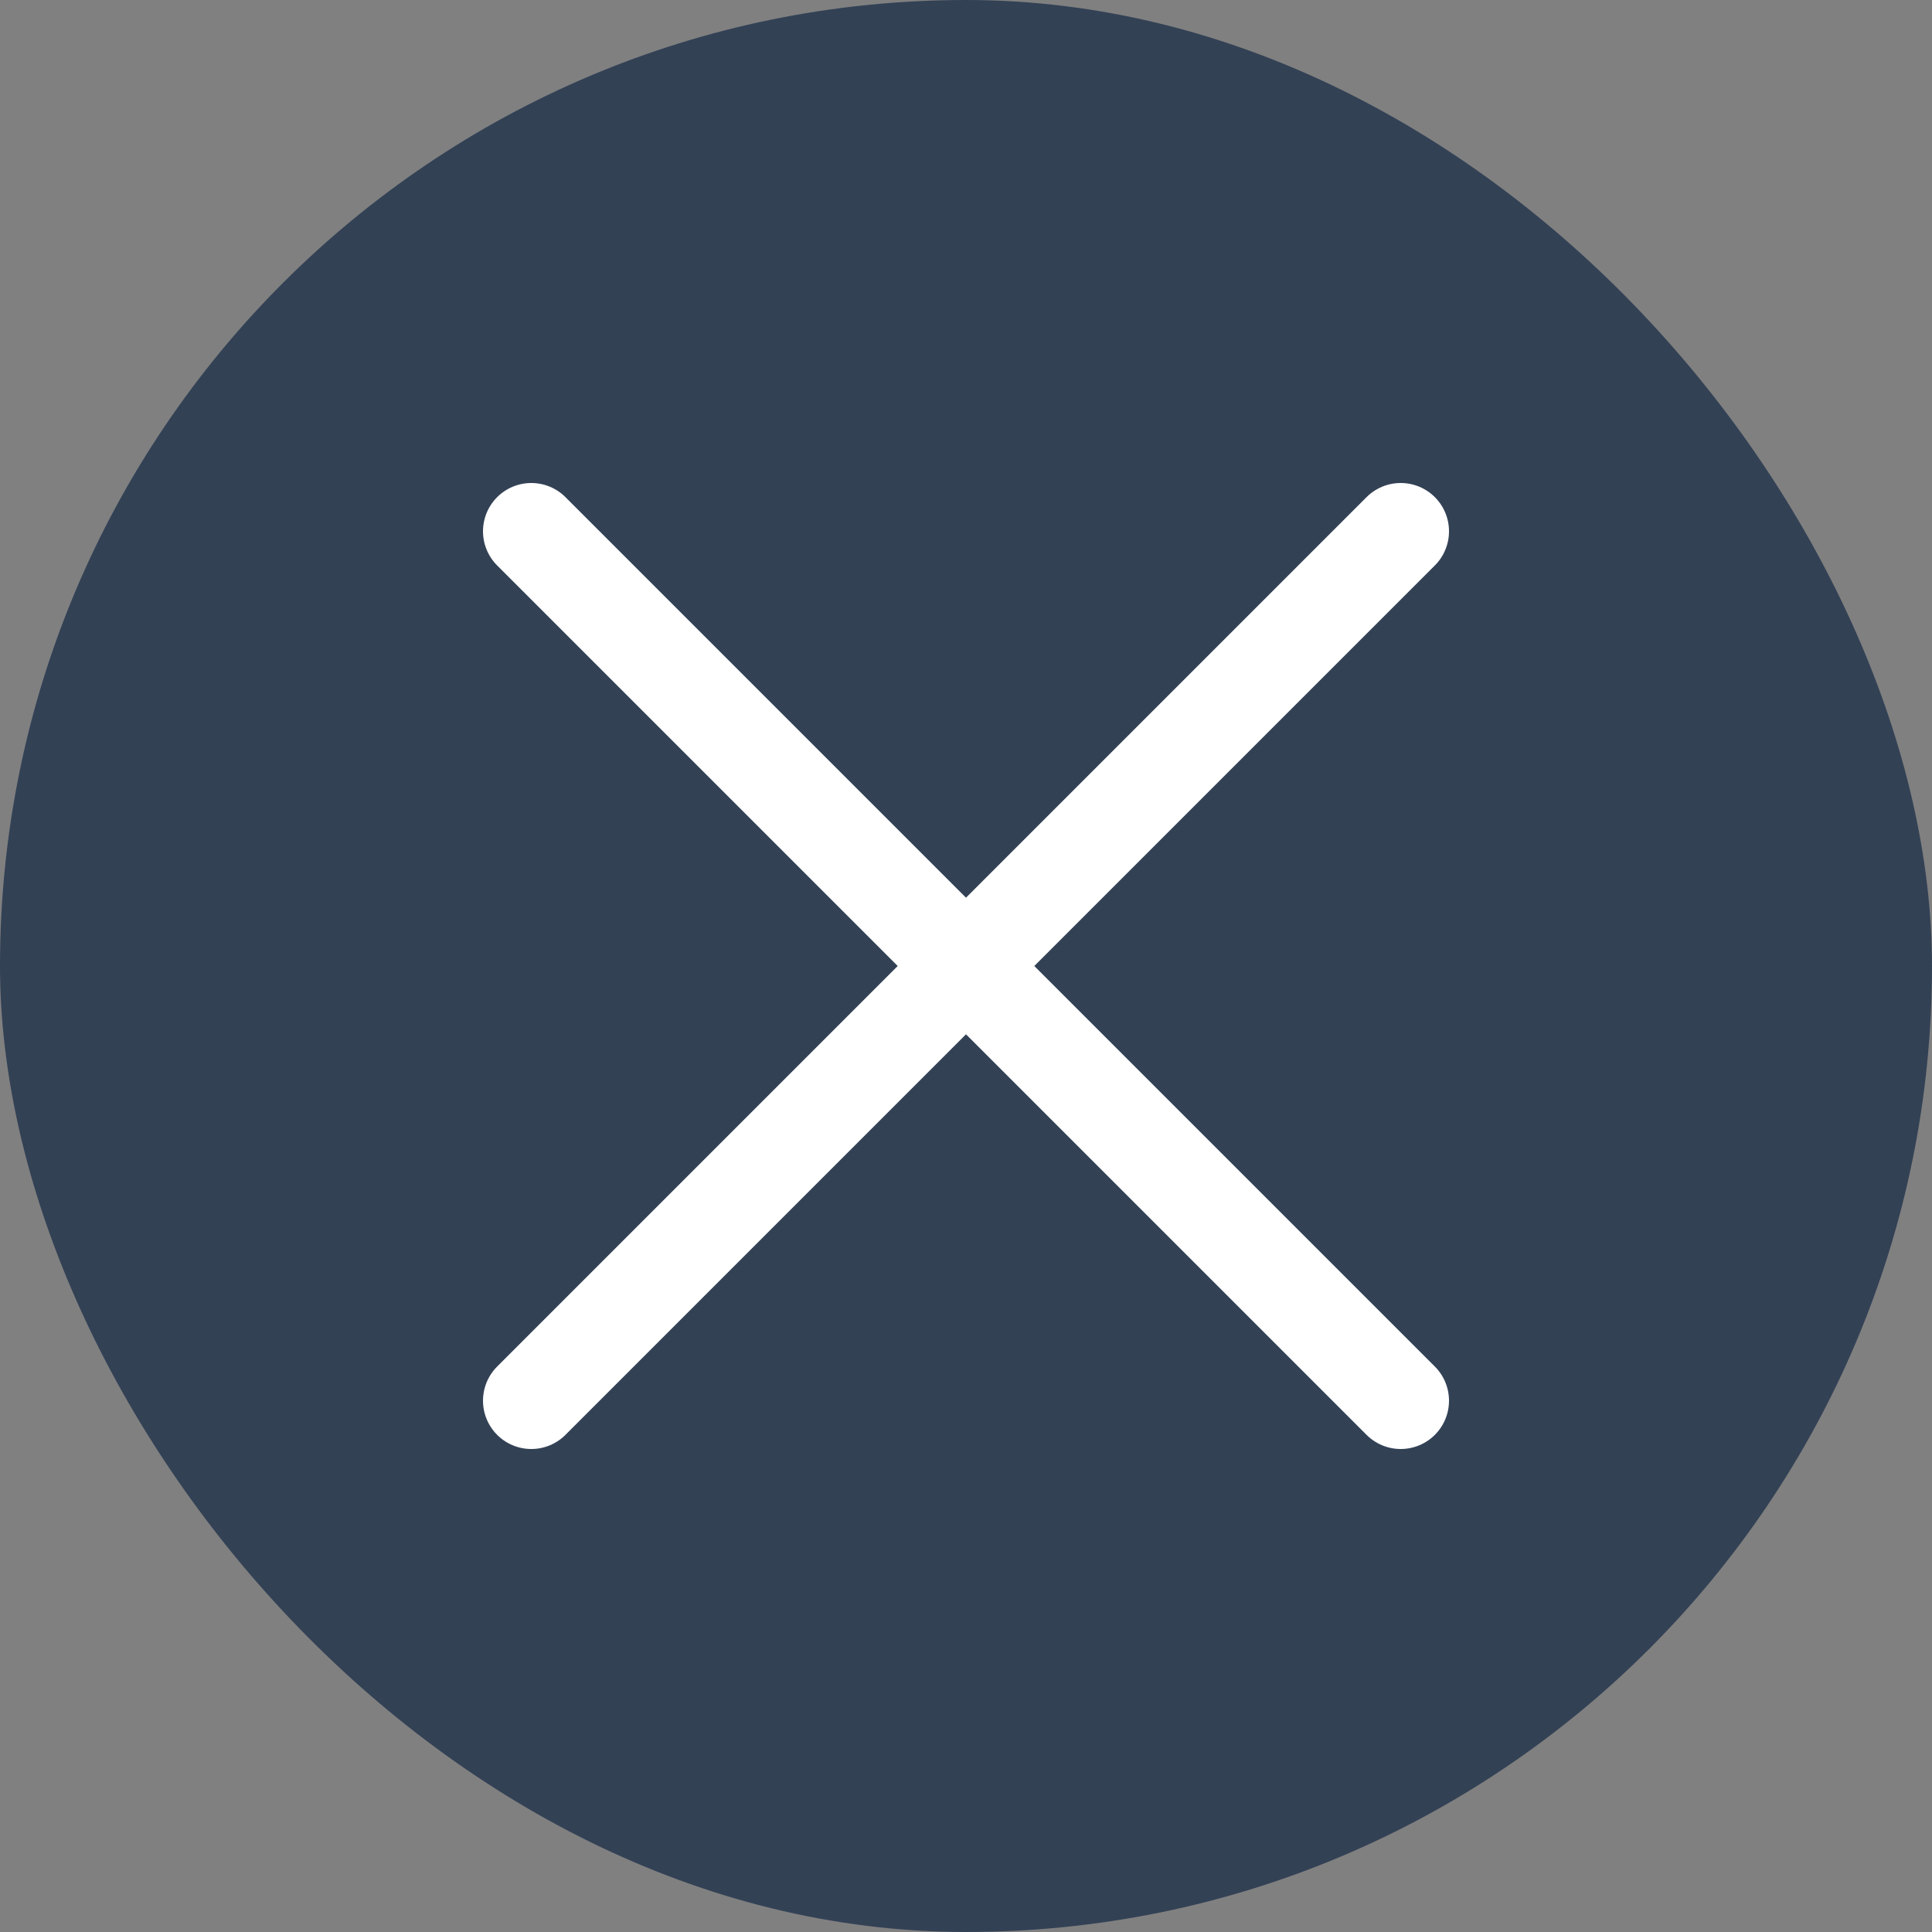 <svg width="20" height="20" viewBox="0 0 20 20" fill="none" xmlns="http://www.w3.org/2000/svg">
<rect x="0" y="0" width="20" height="20" fill="#808080" stroke="none"/>
<rect width="20" height="20" rx="10" fill="#334155"/>
<path d="M14.5 5.5L5.5 14.5" stroke="white" stroke-linecap="round" stroke-linejoin="round"/>
<path d="M14.5 14.5L5.5 5.5" stroke="white" stroke-linecap="round" stroke-linejoin="round"/>
</svg>
